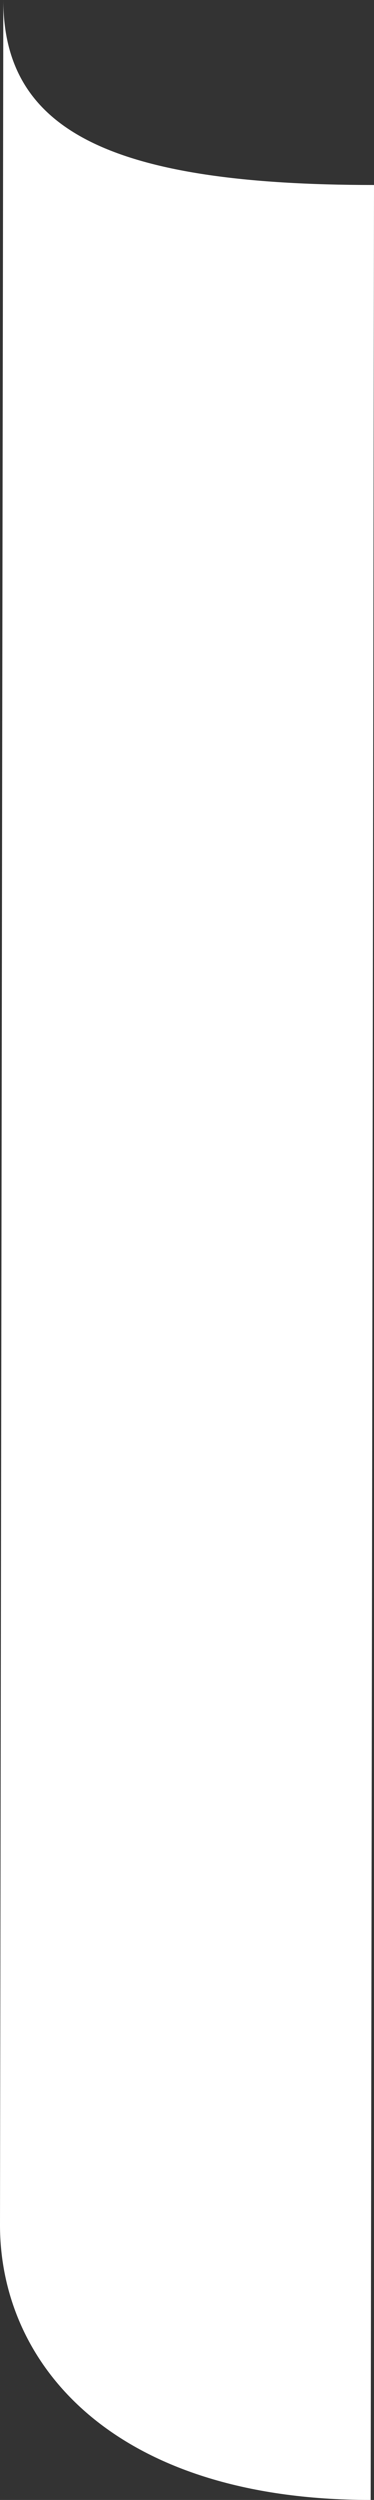 <svg xmlns="http://www.w3.org/2000/svg" width="4.5" height="30" viewBox="0 0 4.5 30"><rect x="0" y="0" width="4.5" height="30" fill="#333333" stroke="none"/><path fill="#fff" d="M4.5 2.22L4.46 30C1.36 30 0 28.37 0 26.7L.04 0c0 1.57 1.3 2.22 4.46 2.22z"/></svg>